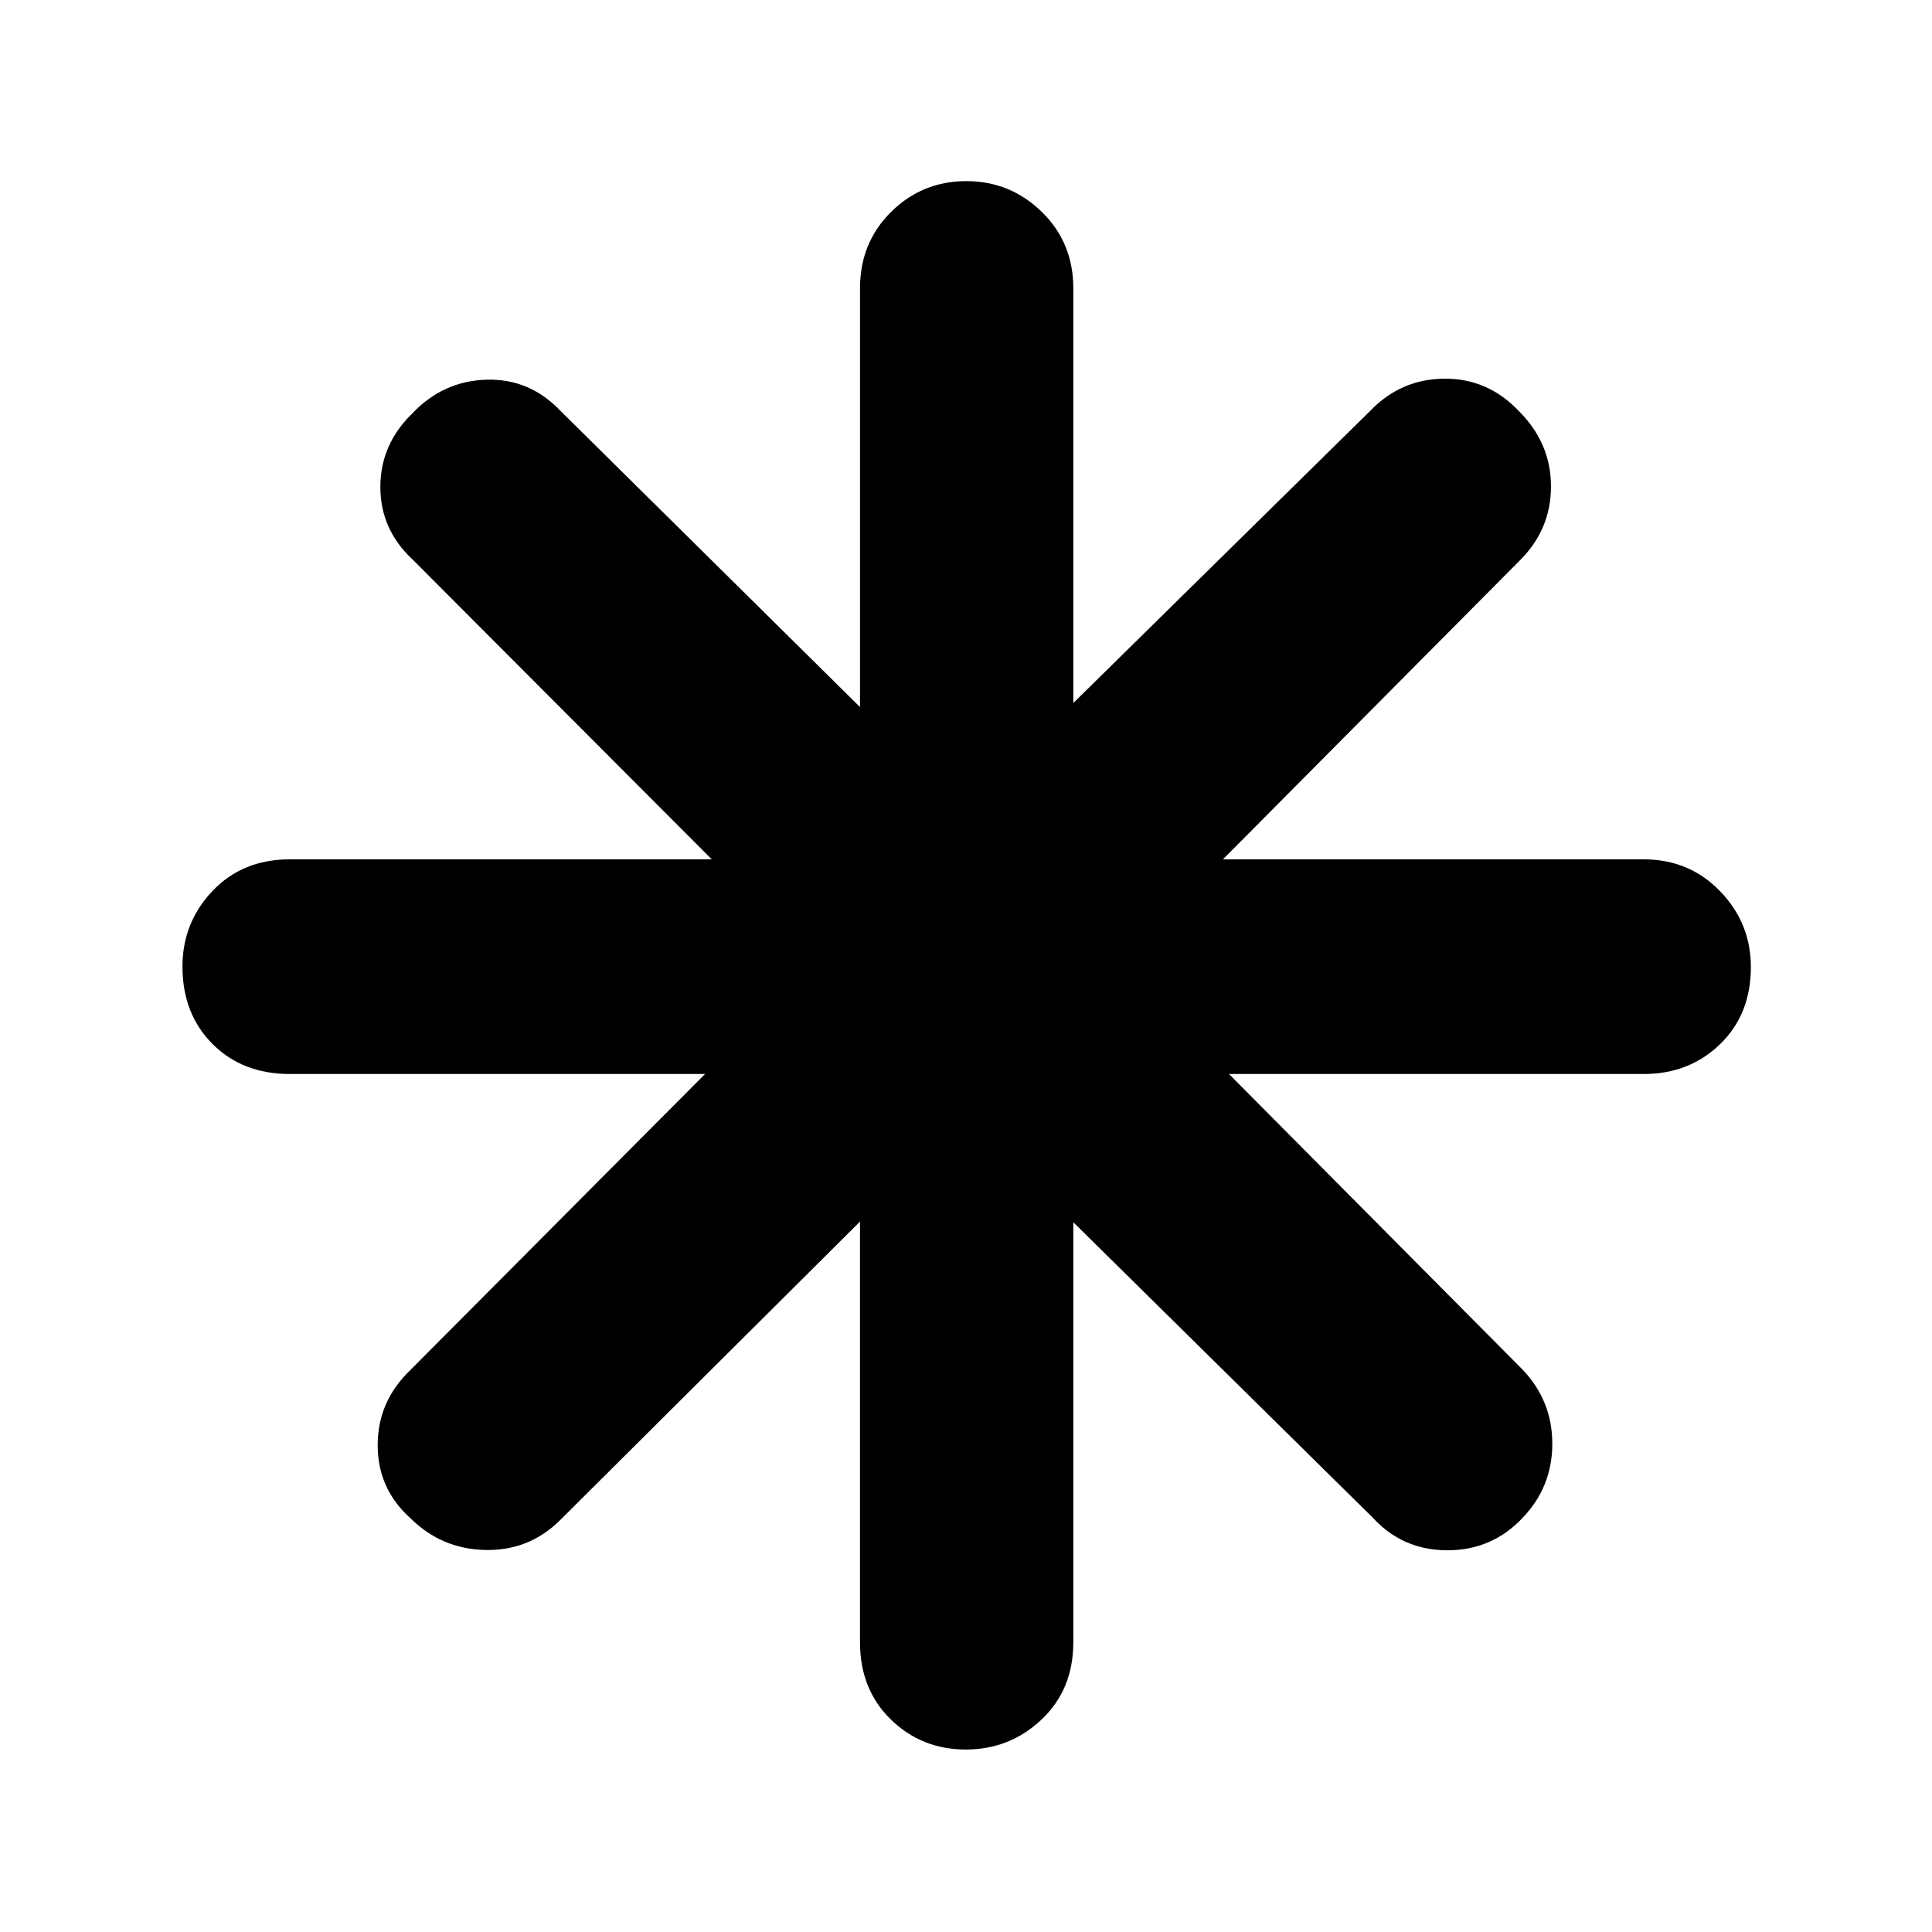 <svg xmlns="http://www.w3.org/2000/svg" height="40" viewBox="0 -960 960 960" width="40"><path d="M479.88-90.67q-21.88 0-37.21-14.91-15.34-14.92-15.34-38.42v-209l-149 148.33q-15.46 15.34-37.23 14.84-21.77-.5-37.1-15.73-16.33-14.56-16.33-36.37 0-21.8 16.33-37.4l146.33-147H144q-23.5 0-38.42-14.95-14.91-14.95-14.91-38.45 0-21.82 14.91-37.54Q120.5-533 144-533h209.67L205-682q-16-14.87-16-36.03 0-21.16 15.9-36.57 15.22-16.07 36.78-16.73 21.56-.67 36.99 15.66l148.66 147v-208q0-22.75 15.45-38.04T480.12-870q21.88 0 37.55 15.29 15.66 15.29 15.66 38.04v206l147.34-145q15.29-16 36.97-16.16 21.69-.17 37.03 16.06 16 15.89 16 37.53t-16 37.24l-147 148h209q22.75 0 38.04 15.84T870-479.49q0 23.49-15.29 38.32-15.29 14.84-38.04 14.84h-206l146 147q14.66 15.46 14.66 36.73 0 21.27-14.56 36.6-15.23 16.33-37.53 16.33-22.31 0-37.24-16.33L533.33-352.67V-144q0 23.5-15.78 38.42-15.78 14.91-37.67 14.91Z"/></svg>